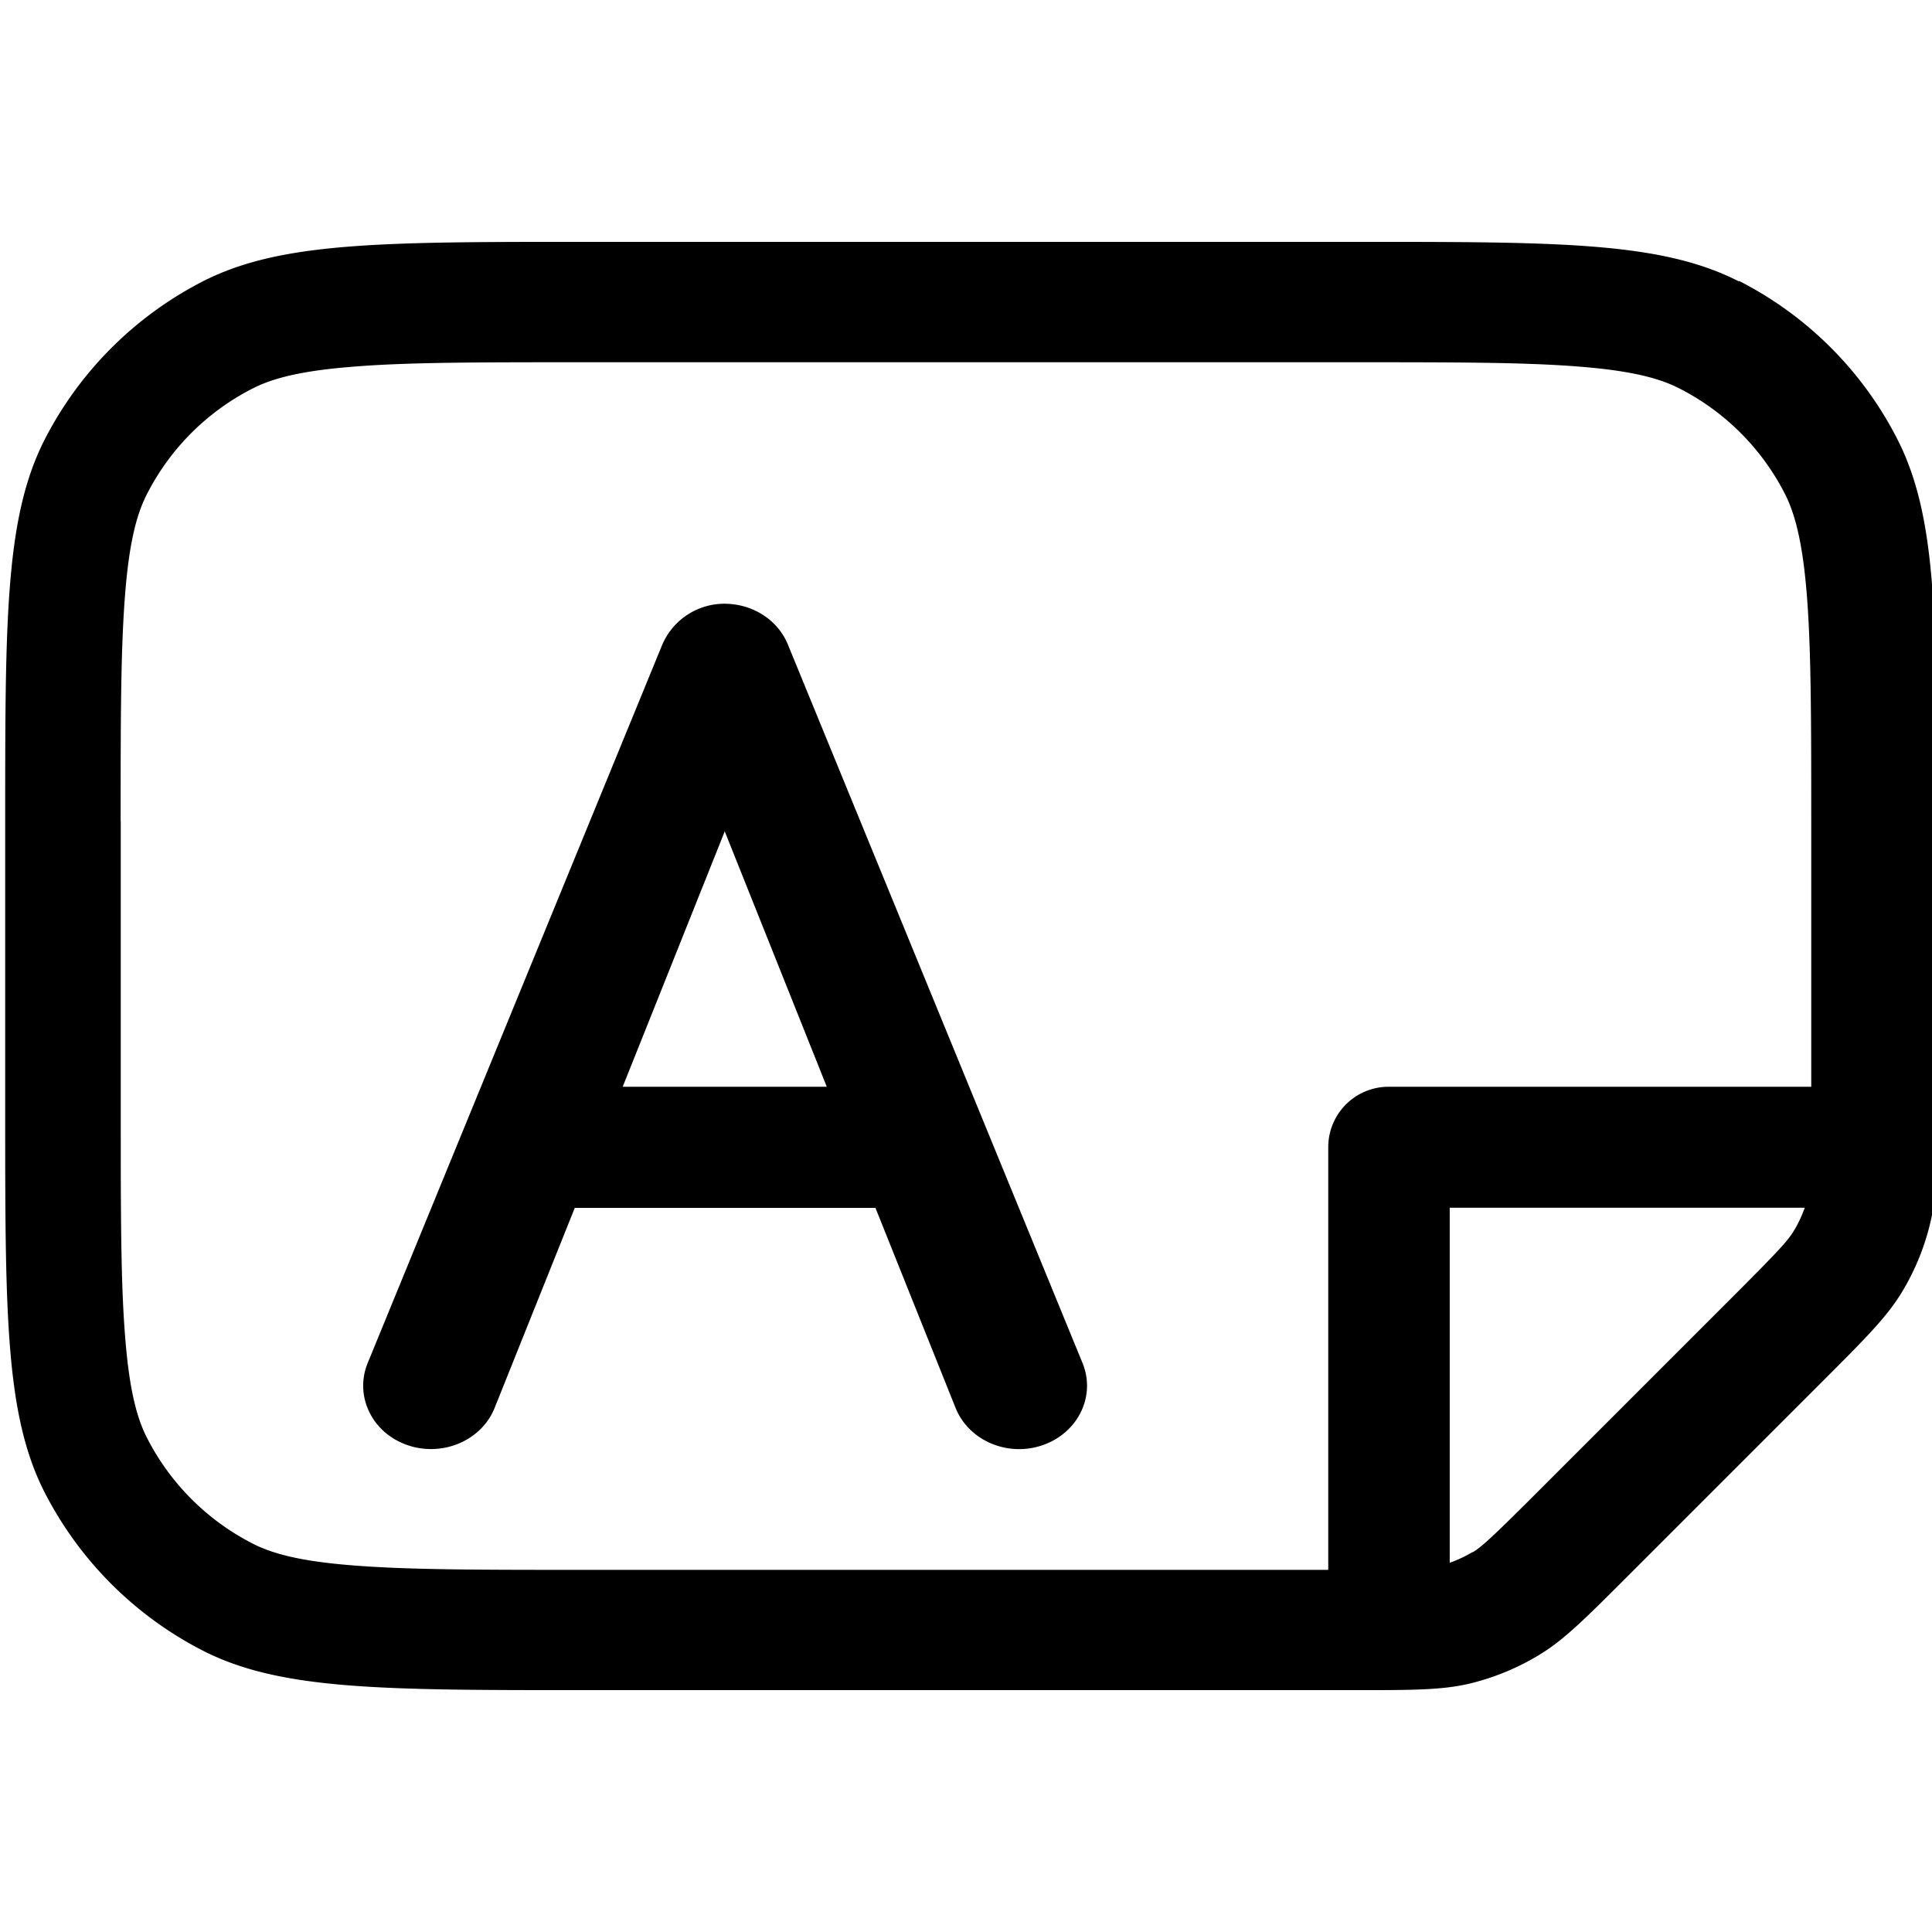 <svg xmlns="http://www.w3.org/2000/svg" xmlns:xlink="http://www.w3.org/1999/xlink" width="16" height="16" viewBox="0 0 16 16"><path fill="currentColor" fill-rule="evenodd" d="M6 5c.233 0 .442.134.525.338l2.44 5.95c.111.271-.034.574-.324.678s-.615-.032-.726-.303l-.665-1.66H4.76l-.665 1.66c-.111.271-.436.406-.726.303s-.435-.407-.324-.678l2.44-5.95A.56.56 0 0 1 6.01 5zm0 1.88L6.847 9h-1.69l.847-2.12z" clip-rule="evenodd"/><path fill="currentColor" fill-rule="evenodd" d="M14.4 2.33c-.642-.327-1.48-.327-3.16-.327h-6.4c-1.68 0-2.52 0-3.16.327A3.02 3.02 0 0 0 .37 3.64C.043 4.282.043 5.12.043 6.8v2.4c0 1.68 0 2.52.327 3.16a3.02 3.02 0 0 0 1.31 1.31c.642.327 1.48.327 3.16.327h6.37c.489 0 .734 0 .964-.055q.308-.075.578-.24c.202-.123.375-.296.721-.642l1.63-1.63c.346-.346.519-.52.643-.721q.165-.271.239-.578c.055-.23.055-.475.055-.964v-2.37c0-1.68 0-2.52-.327-3.16a3 3 0 0 0-1.31-1.31zM1 6.8v2.4c0 .857 0 1.44.038 1.89c.035.438.1.663.18.819c.192.376.498.682.874.874c.156.08.38.145.819.18c.45.037 1.03.038 1.89.038H11V9.5a.5.5 0 0 1 .5-.5H15V6.8c0-.857-.001-1.44-.038-1.89c-.036-.438-.101-.663-.18-.82a2 2 0 0 0-.874-.873c-.156-.08-.381-.145-.819-.18C12.64 3 12.06 3 11.2 3H4.8c-.857 0-1.44 0-1.89.038c-.438.035-.663.1-.819.18a2 2 0 0 0-.874.874c-.08.156-.145.38-.18.819C1 5.36.999 5.94.999 6.8zm11.2 6.05a1 1 0 0 1-.194.092v-2.94h2.94a1 1 0 0 1-.092.194c-.047.077-.117.156-.497.536l-1.63 1.63c-.38.38-.459.45-.536.497z" clip-rule="evenodd"/></svg>